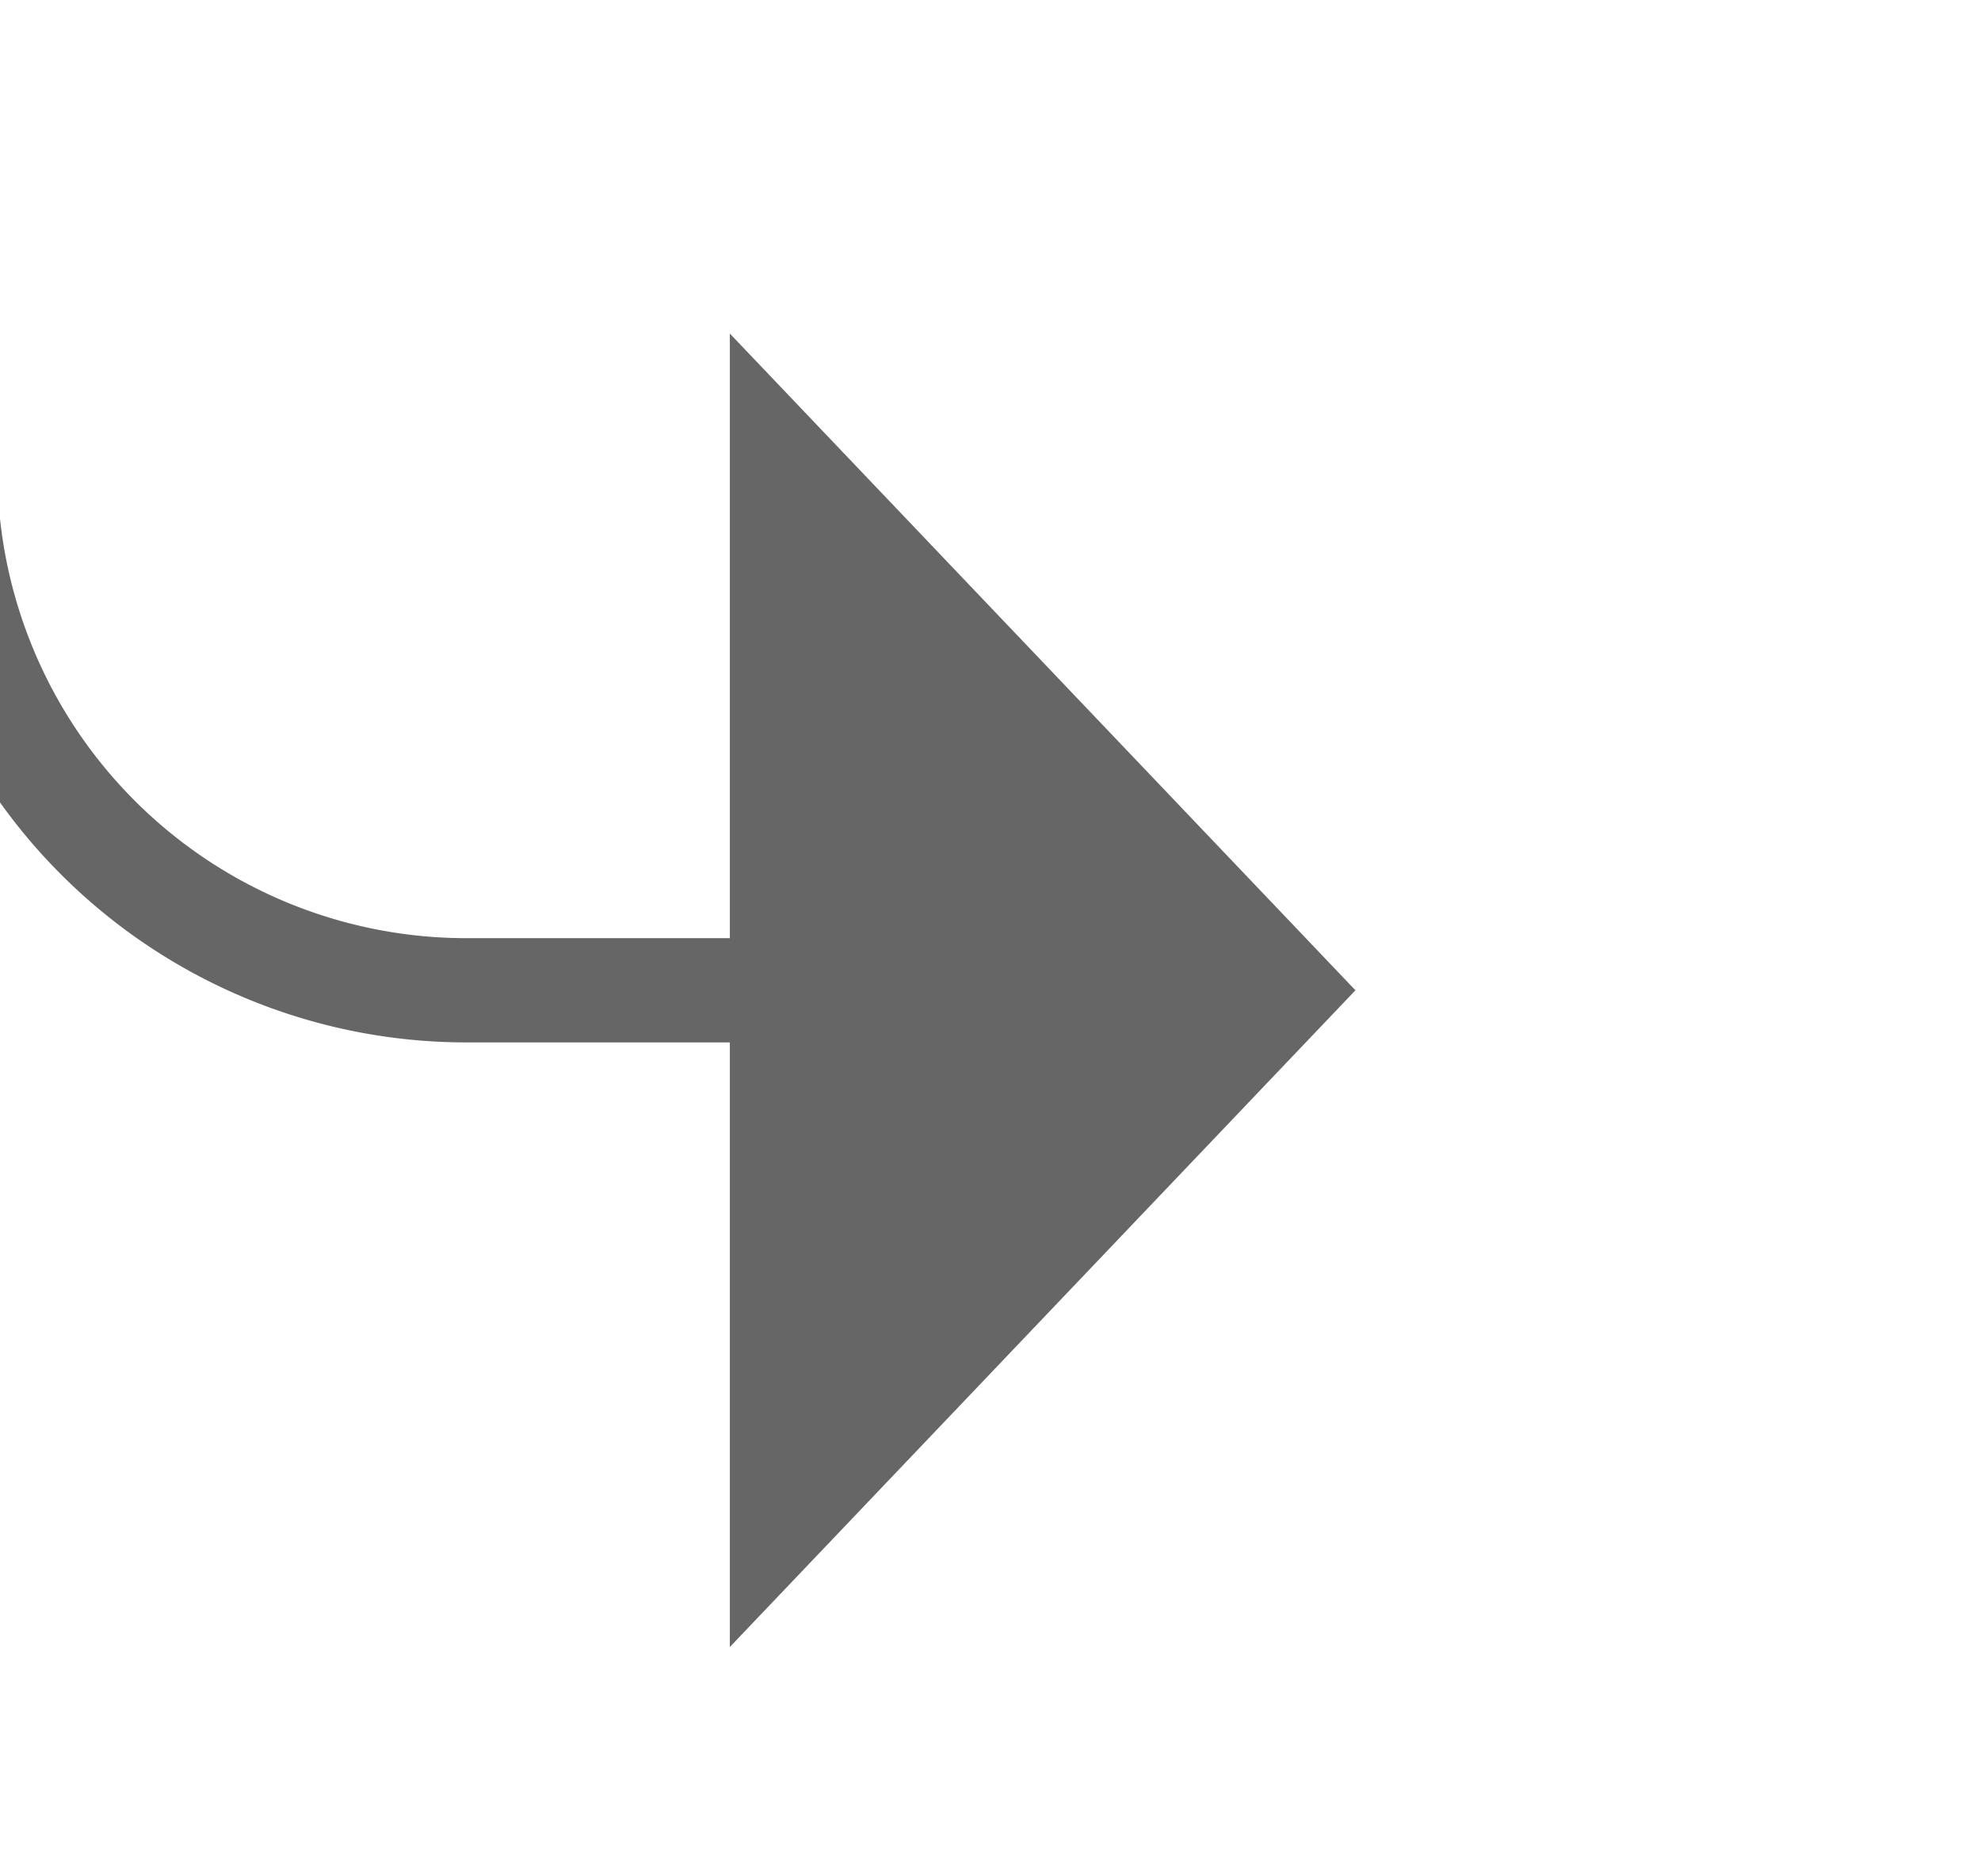 ﻿<?xml version="1.0" encoding="utf-8"?>
<svg version="1.1" xmlns:xlink="http://www.w3.org/1999/xlink" width="19px" height="18px" preserveAspectRatio="xMinYMid meet" viewBox="241 1058  19 16" xmlns="http://www.w3.org/2000/svg">
  <path d="M 263 959.5  L 245 959.5  A 5 5 0 0 0 240.5 964.5 L 240.5 1061  A 5 5 0 0 0 245.5 1066.5 L 249 1066.5  " stroke-width="1" stroke="#666666" fill="none" />
  <path d="M 248 1072.8  L 254 1066.5  L 248 1060.2  L 248 1072.8  Z " fill-rule="nonzero" fill="#666666" stroke="none" />
</svg>